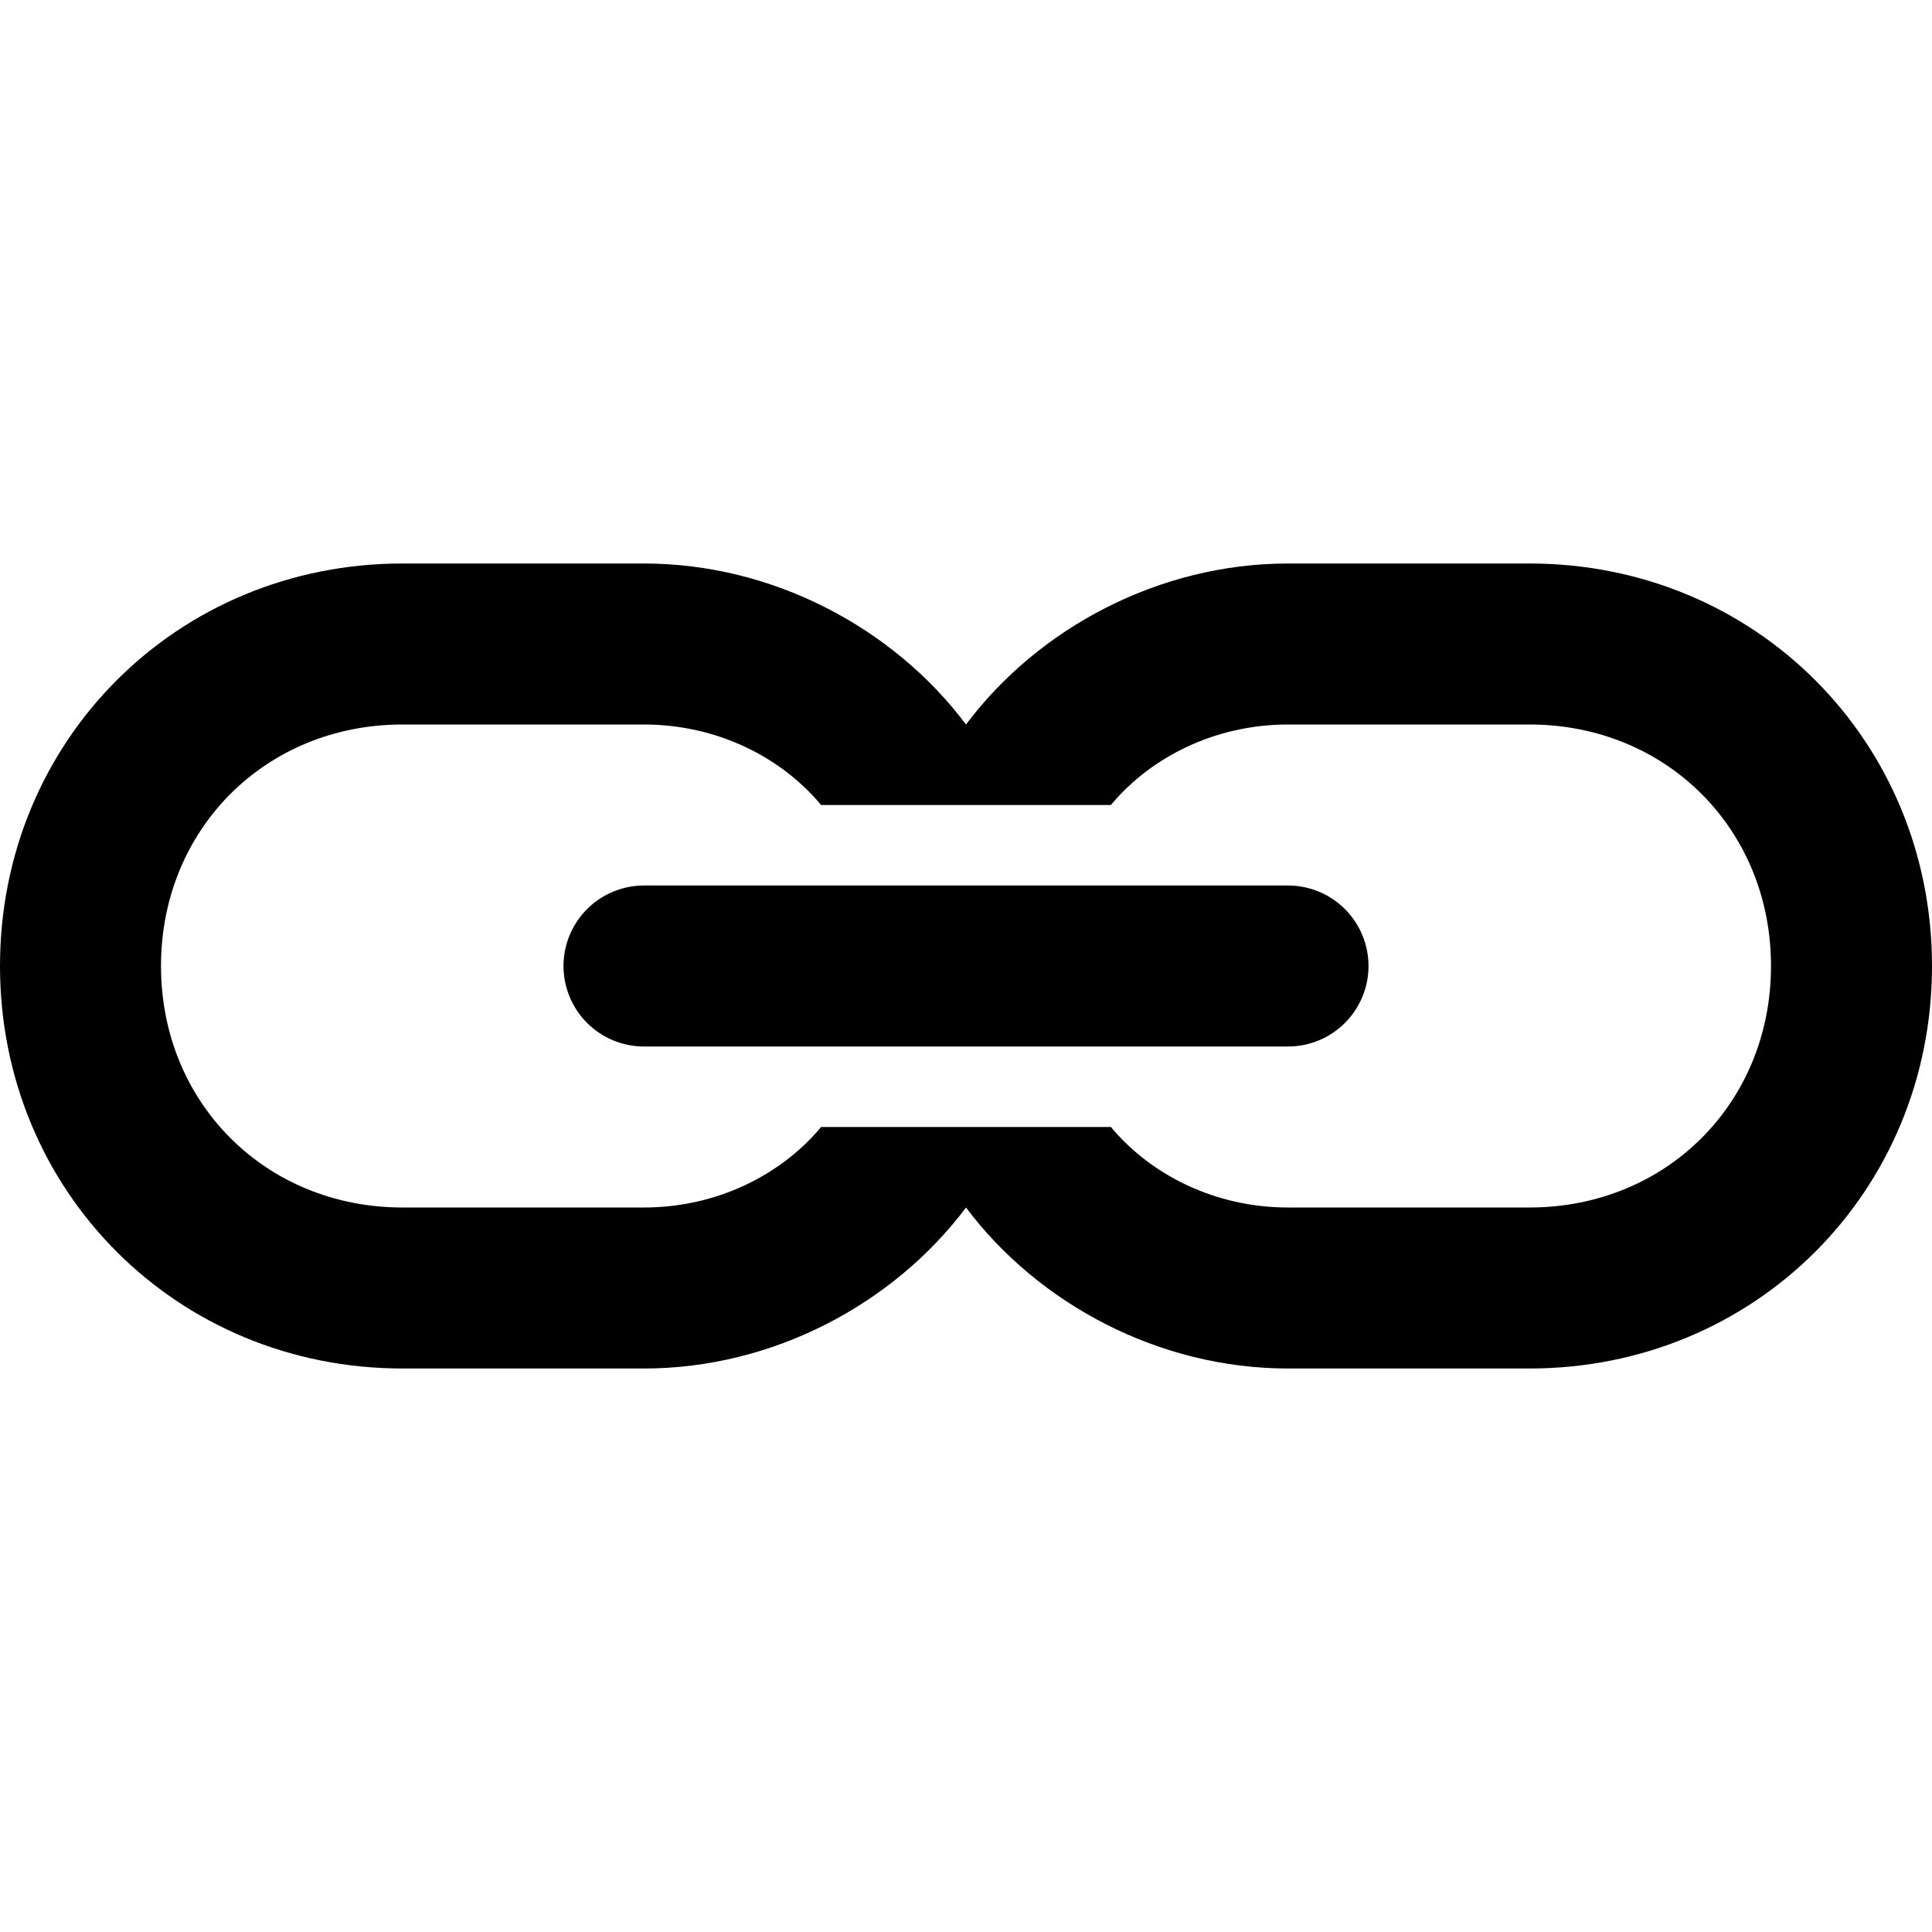 <?xml version="1.0" encoding="utf-8"?>
<!-- Generator: Adobe Illustrator 18.1.1, SVG Export Plug-In . SVG Version: 6.00 Build 0)  -->
<svg version="1.1" id="Layer_1" xmlns="http://www.w3.org/2000/svg" xmlns:xlink="http://www.w3.org/1999/xlink" x="0px" y="0px"
	 viewBox="0 0 24 24" enable-background="new 0 0 24 24" xml:space="preserve">
<line fill="none" stroke="#000000" stroke-width="2" stroke-linecap="round" stroke-miterlimit="10" x1="8" y1="12" x2="16" y2="12"/>
<path d="M19,7h-3c-1.6,0-3.1,0.8-4,2c-0.9-1.2-2.4-2-4-2H5c-2.8,0-5,2.2-5,5s2.2,5,5,5h3c1.6,0,3.1-0.8,4-2c0.9,1.2,2.4,2,4,2h3
	c2.8,0,5-2.2,5-5S21.8,7,19,7z M19,15h-3c-0.9,0-1.7-0.4-2.2-1h-3.6c-0.5,0.6-1.3,1-2.2,1H5c-1.7,0-3-1.3-3-3s1.3-3,3-3h3
	c0.9,0,1.7,0.4,2.2,1h3.6c0.5-0.6,1.3-1,2.2-1h3c1.7,0,3,1.3,3,3S20.7,15,19,15z"/>
</svg>
